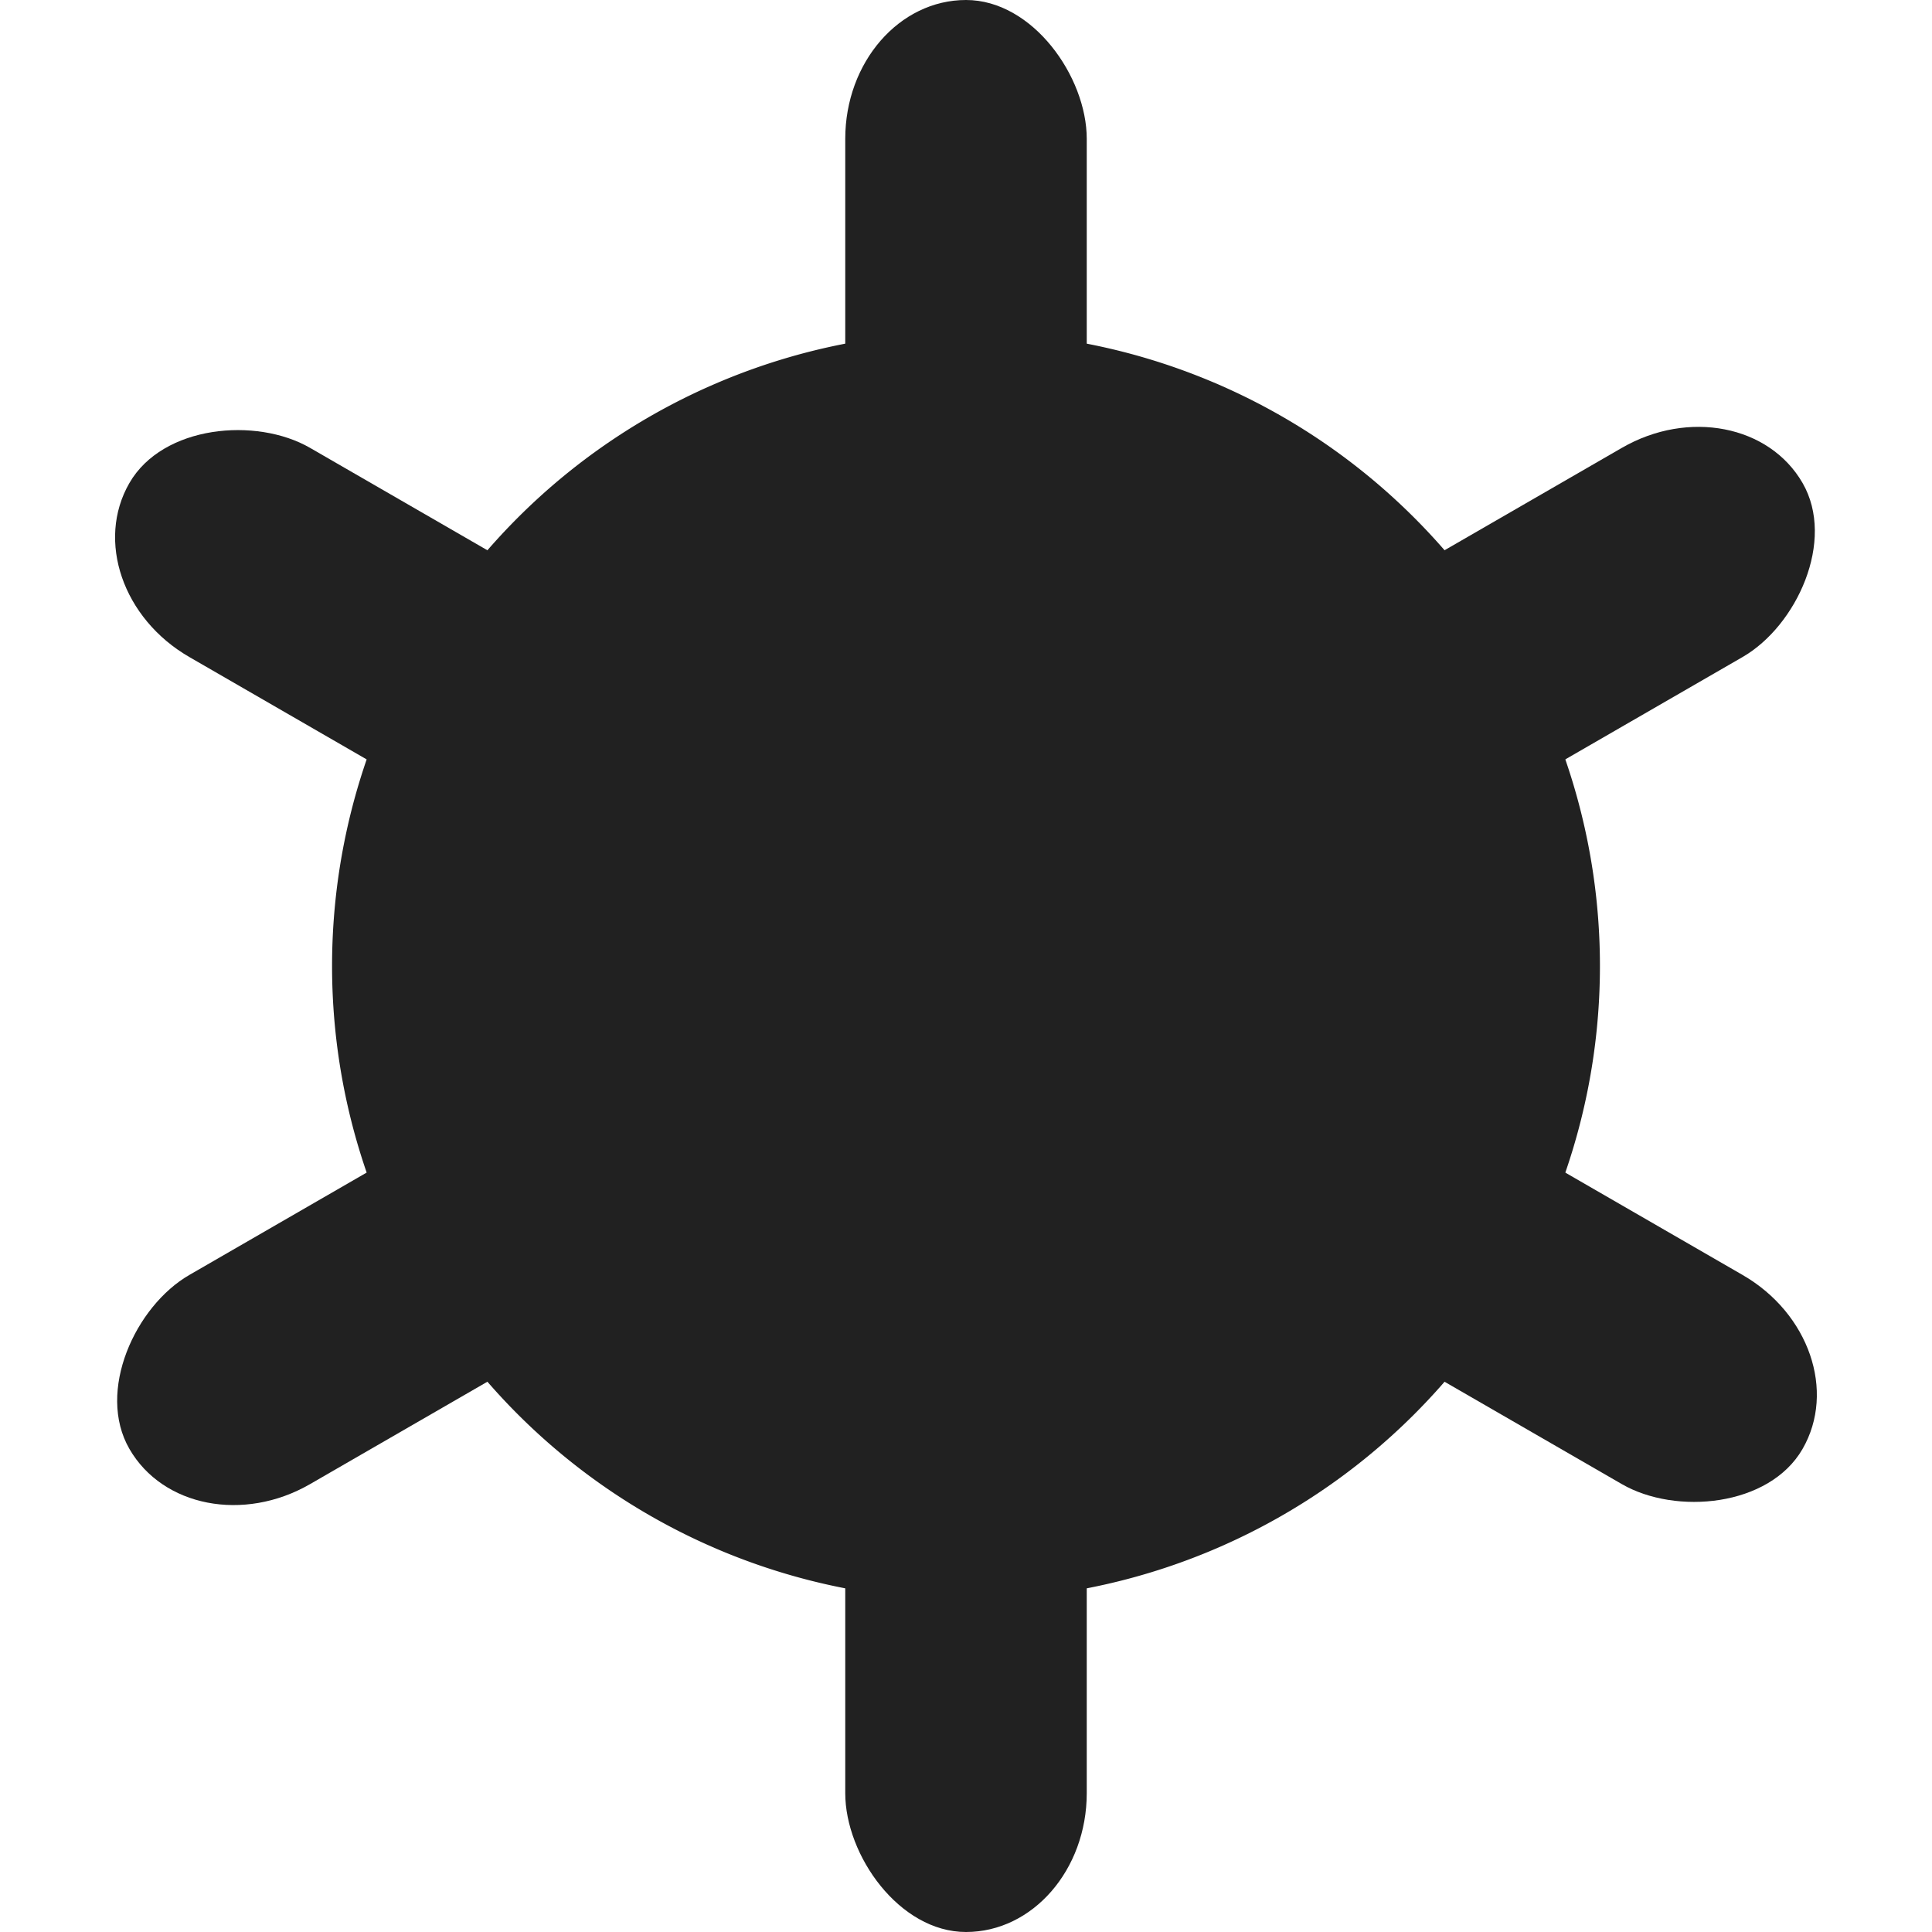 <?xml version="1.0" encoding="UTF-8"?>
<svg id="svg1" width="64" height="64" version="1.1" xmlns="http://www.w3.org/2000/svg" xmlns:cc="http://creativecommons.org/ns#" xmlns:dc="http://purl.org/dc/elements/1.1/" xmlns:rdf="http://www.w3.org/1999/02/22-rdf-syntax-ns#">
 <path id="path2999" transform="matrix(1.4,0,0,1.4,-1074,-577)" d="m805 435a15 15 0 1 1-30 0 15 15 0 1 1 30 0z" style="fill:#212121"/>
 <rect id="rect3001" x="28" width="8" height="64" rx="4.6" ry="4.6" style="fill:#212121"/>
 <rect id="rect3013" transform="matrix(.5 .866 -.866 .5 0 0)" x="39.713" y="-43.713" width="8" height="64" rx="4.6" ry="4.6" style="fill:#212121"/>
 <rect id="rect3015" transform="matrix(-.5 .866 -.866 -.5 0 0)" x="7.713" y="-75.713" width="8" height="64" rx="4.6" ry="4.6" style="fill:#212121"/>
</svg>

